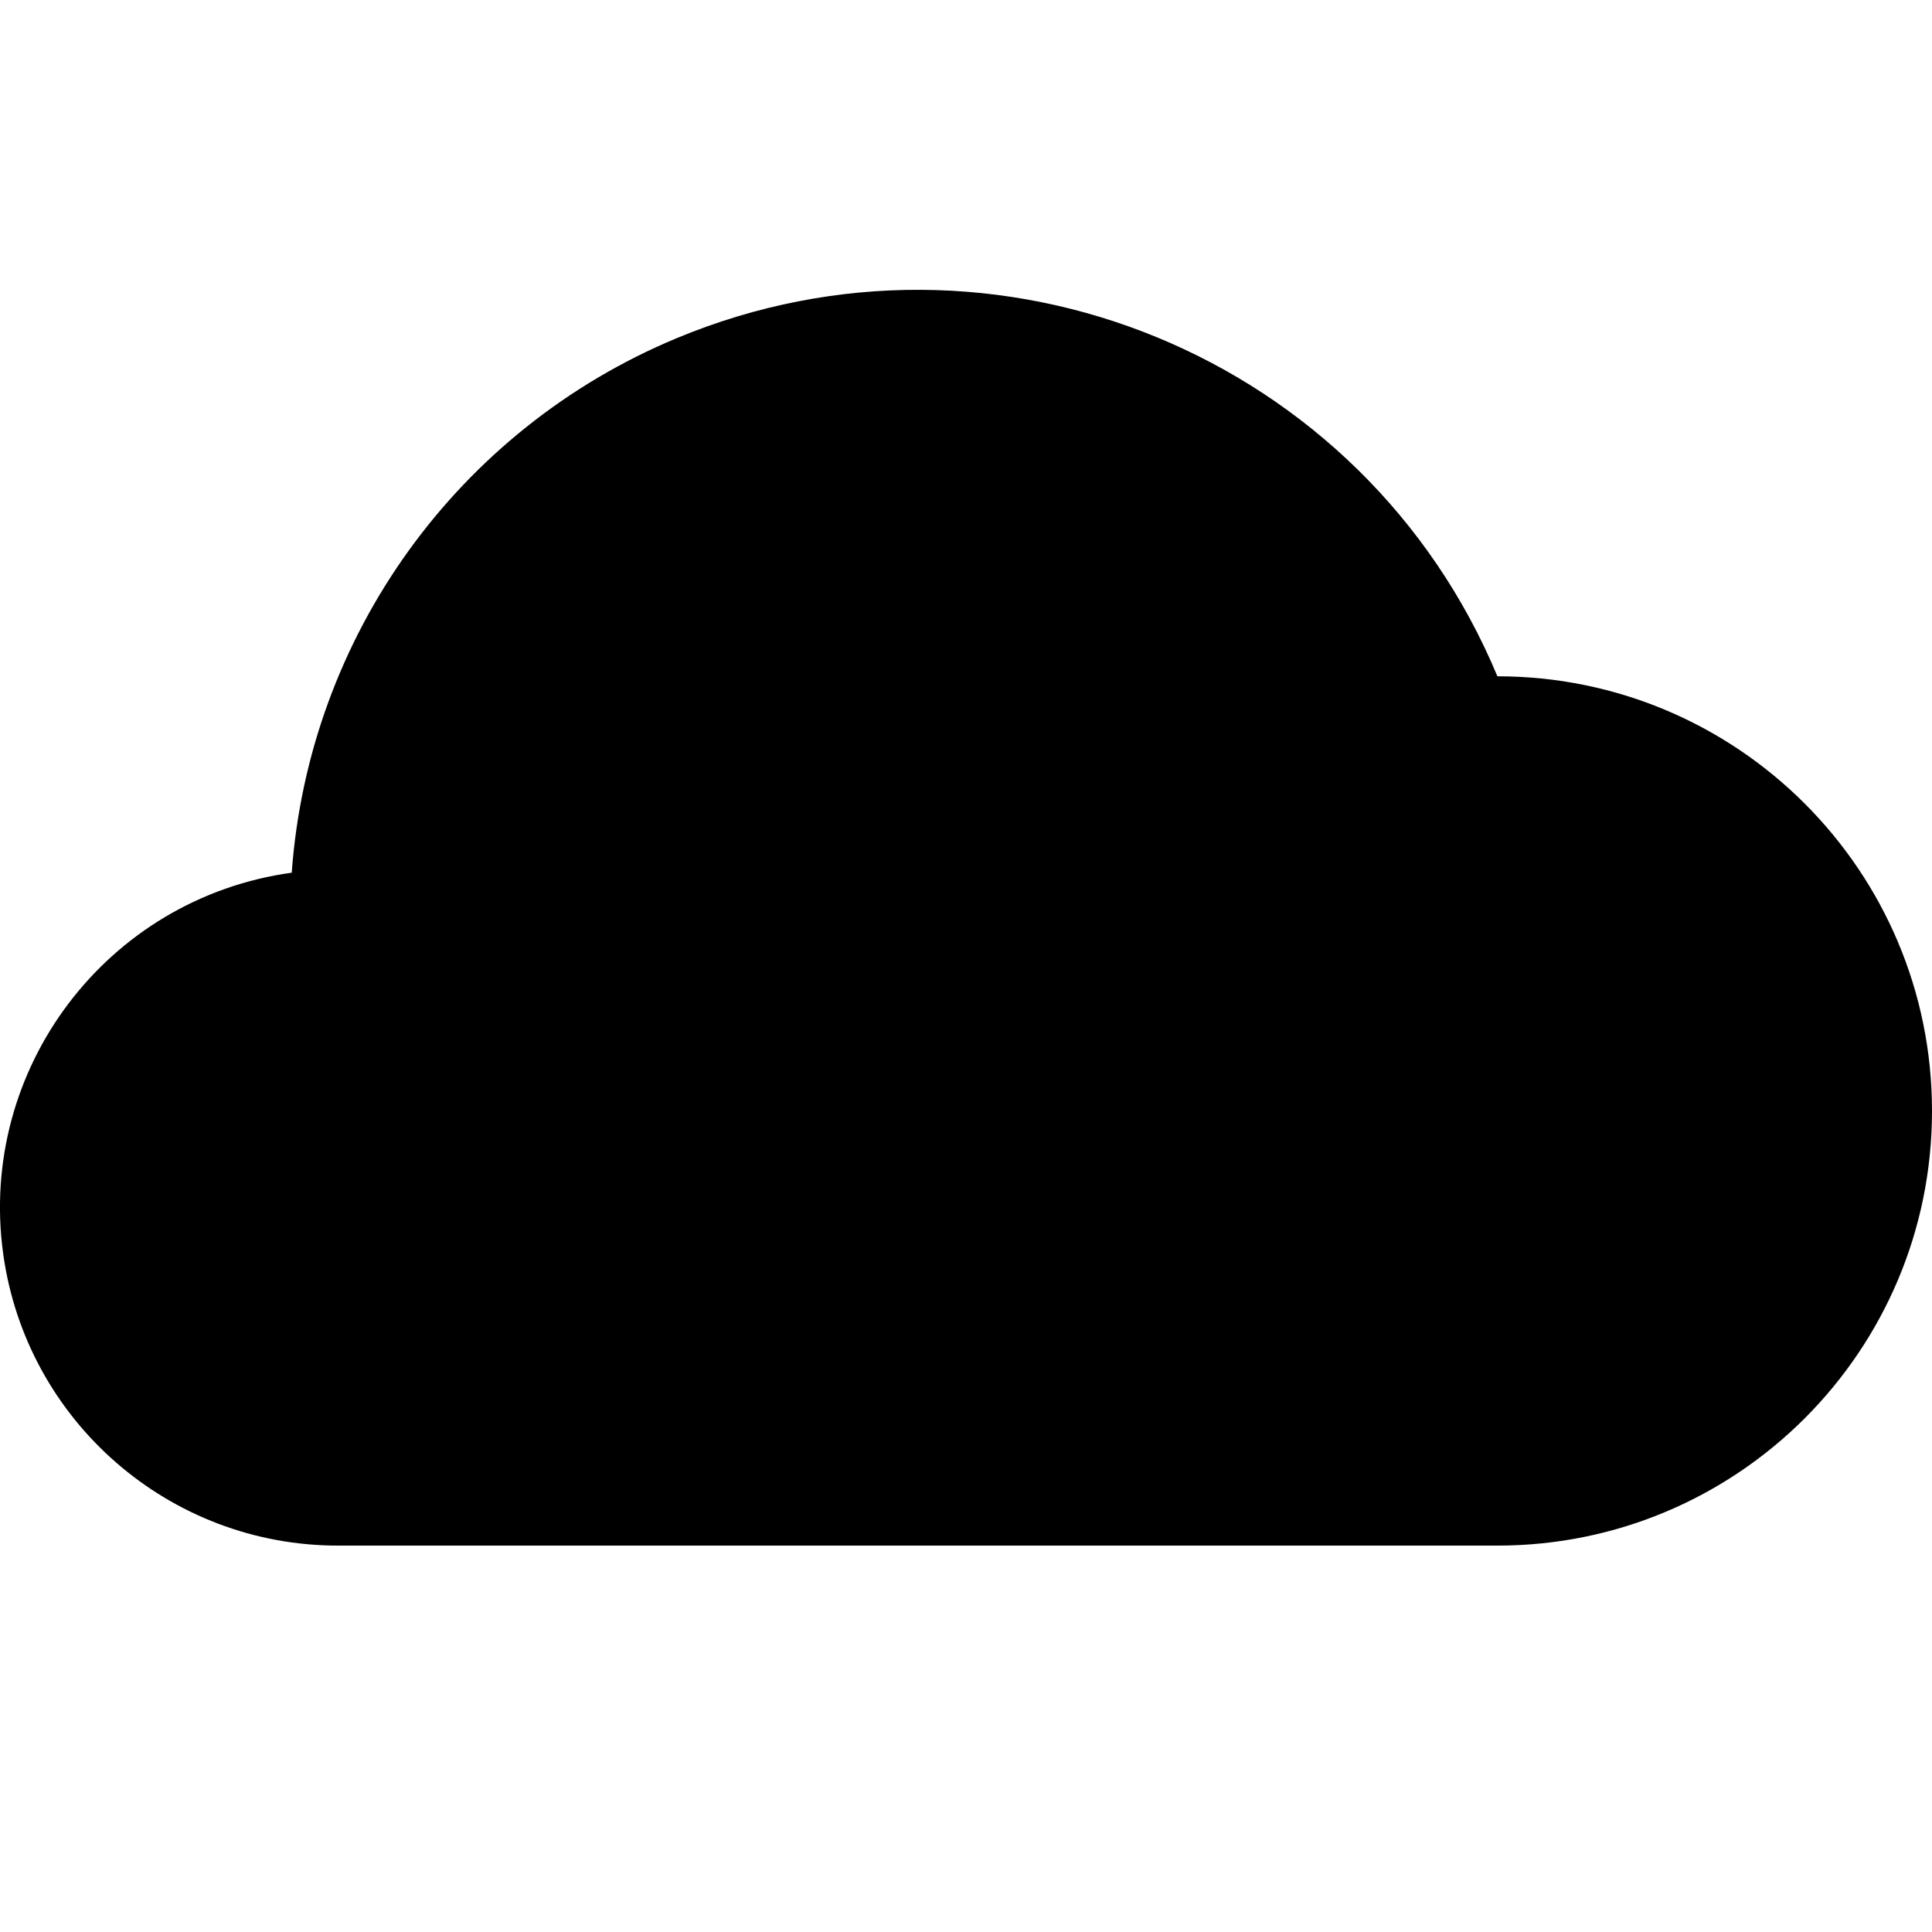 <svg width="1em" height="1em" viewBox="0 0 20 20" fill="none" xmlns="http://www.w3.org/2000/svg">
<g >
<path d="M15.501 7.001C14.12 3.688 10.315 2.121 7.002 3.502C4.737 4.446 3.197 6.586 3.02 9.034C1.106 9.298 -0.231 11.065 0.033 12.98C0.273 14.712 1.754 16.002 3.503 16H15.501C17.986 16 20 13.986 20 11.501C20 9.015 17.986 7.001 15.501 7.001Z" fill="black"/>
</g>
<defs>
<clipPath id="clip0">
<rect width="1em" height="1em" fill="white"/>
</clipPath>
</defs>
</svg>
